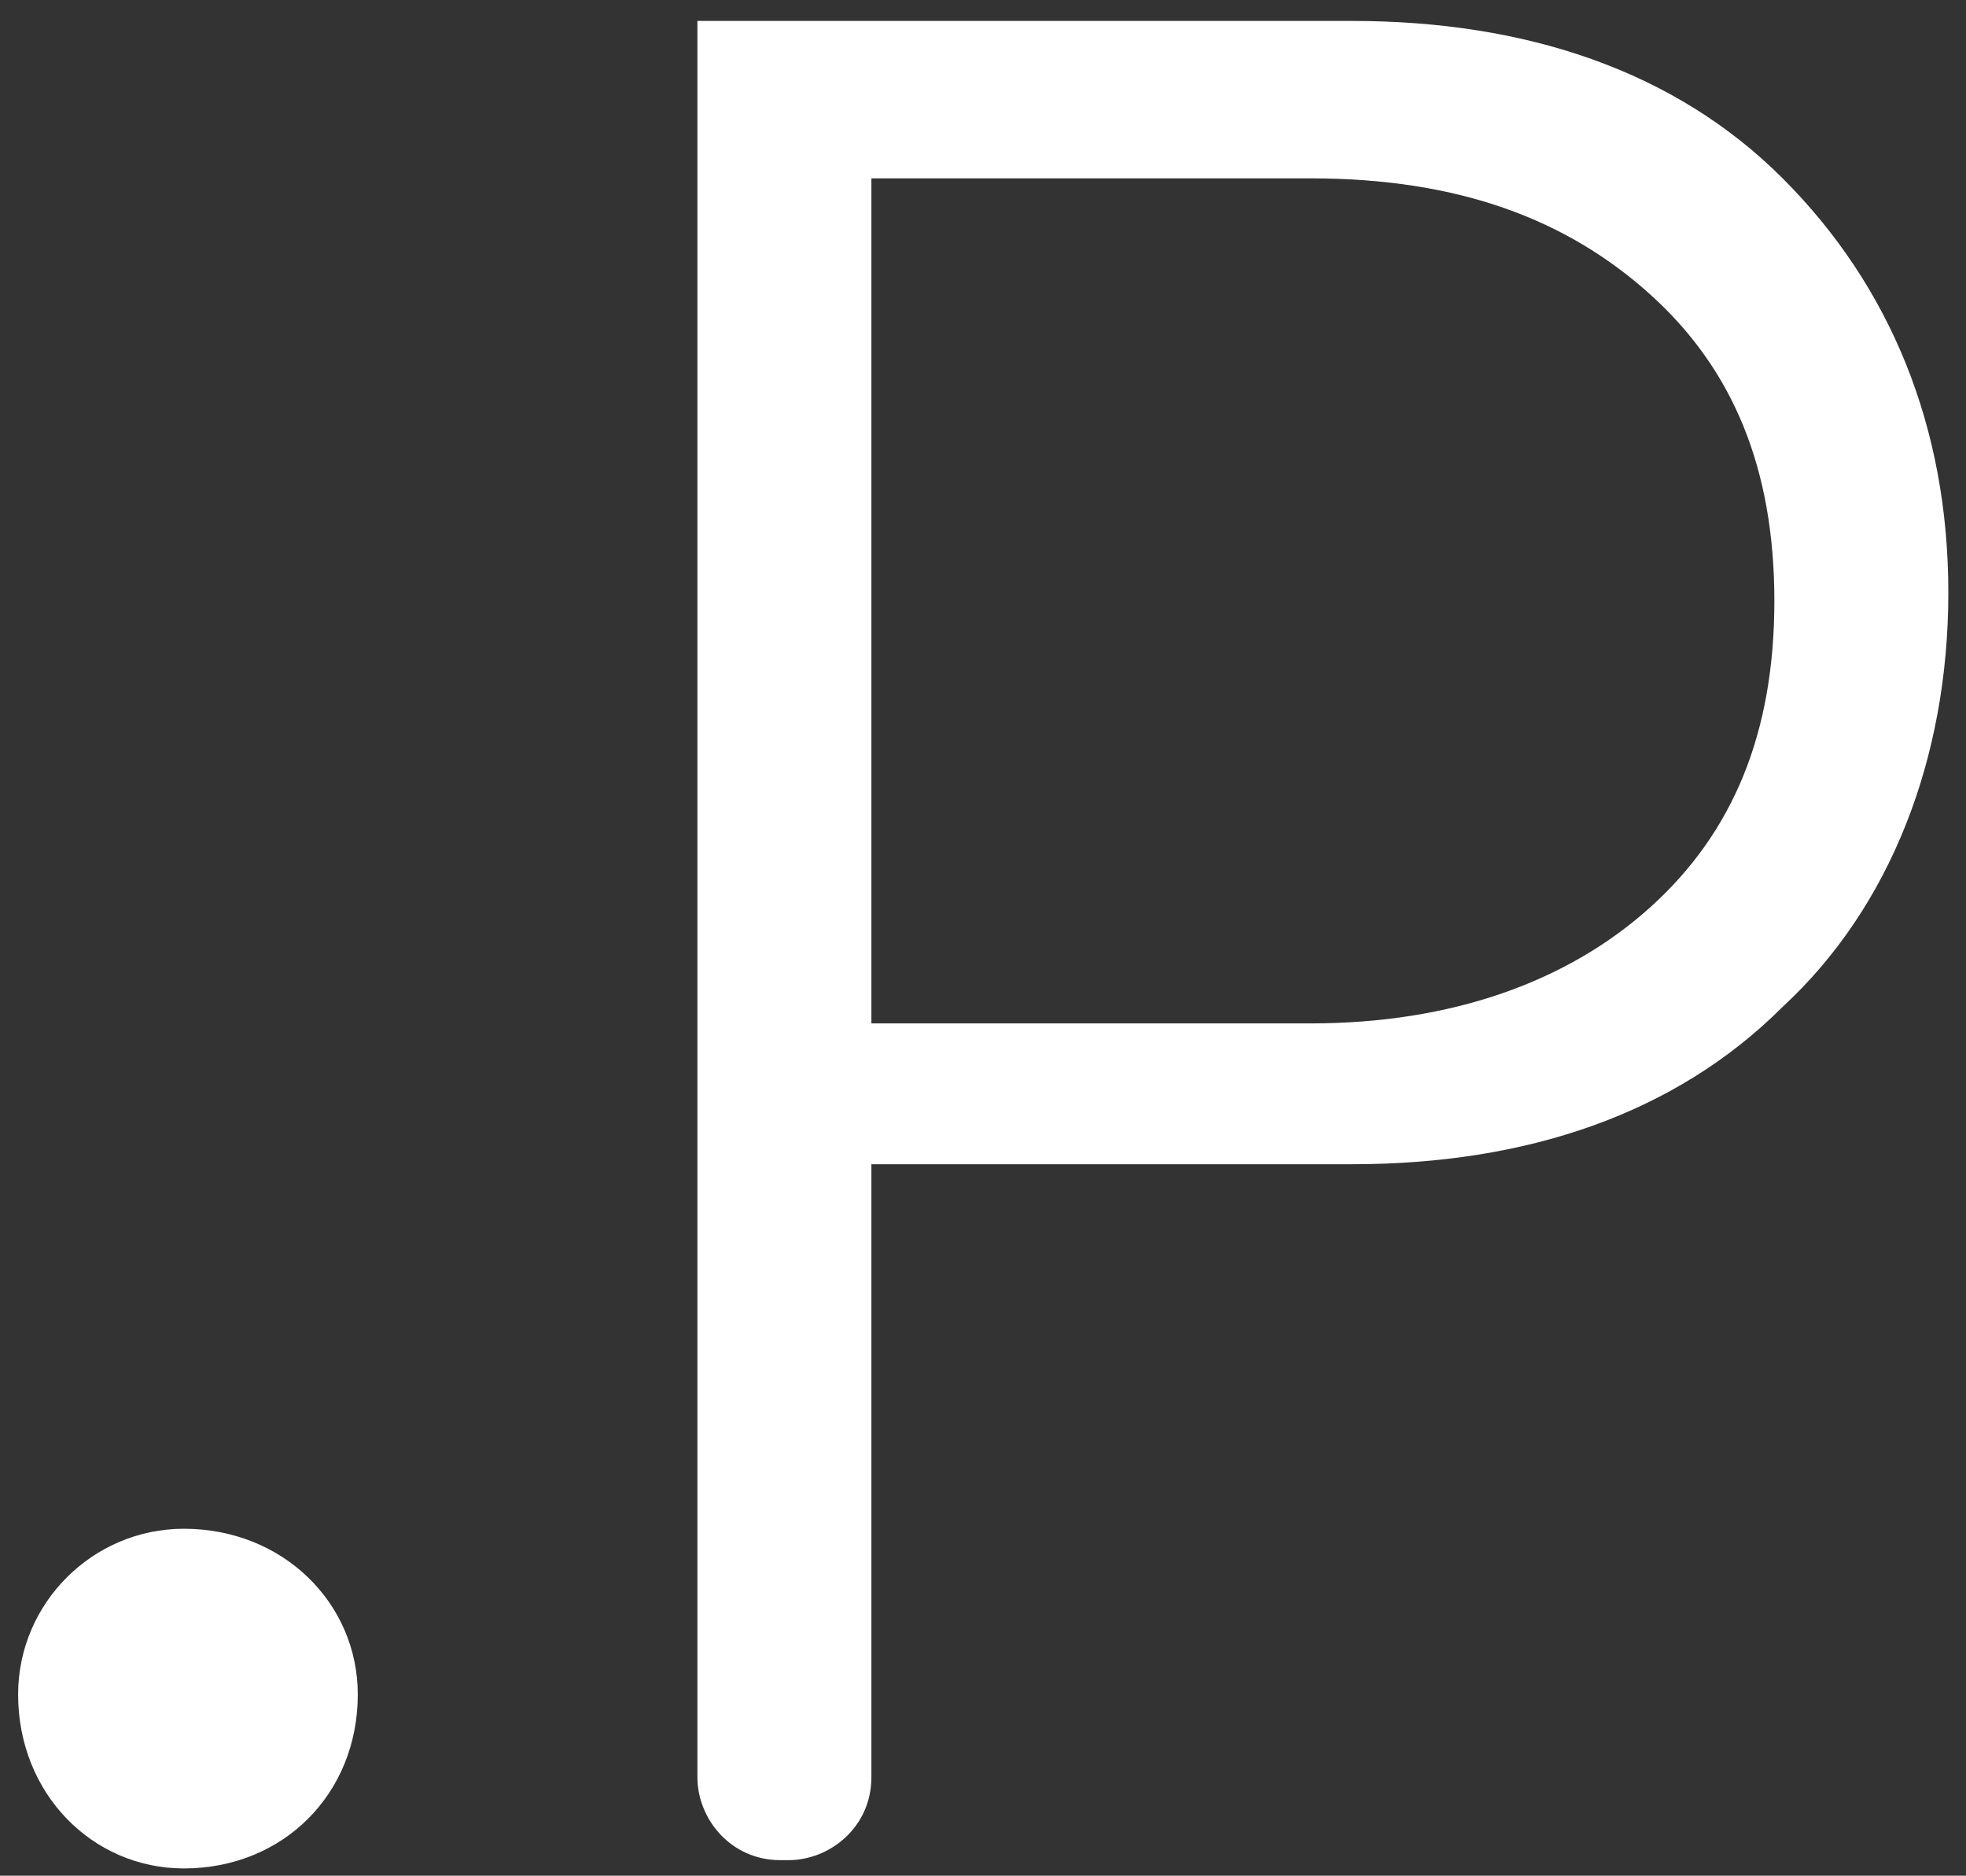 <svg width="65" height="62" viewBox="0 0 65 62" fill="none" xmlns="http://www.w3.org/2000/svg">
<rect x="0" y="0" width="65" height="62" fill="#333333" stroke="none"/>
<path d="M11.829 56.009C11.829 59.295 9.364 61.76 6.077 61.76C3.064 61.76 0.599 59.295 0.599 56.009C0.599 52.997 3.064 50.532 6.077 50.532C9.364 50.532 11.829 52.997 11.829 56.009Z" fill="white"/>
<path d="M44.696 0.692C50.447 0.692 55.377 2.335 58.938 5.895C62.498 9.455 64.416 14.111 64.416 19.588C64.416 25.065 62.498 29.994 58.938 33.28C55.377 36.84 50.447 38.483 44.696 38.483H28.81V58.748C28.81 60.391 27.44 61.486 26.071 61.486H25.797C24.154 61.486 23.058 60.117 23.058 58.748V0.692H44.696ZM28.81 33.828H43.326C47.982 33.828 51.817 32.459 54.556 29.994C57.294 27.529 58.664 24.243 58.664 19.862C58.664 15.48 57.294 12.194 54.556 9.729C51.817 7.265 48.256 5.895 43.326 5.895H28.81V33.828Z" fill="white"/>
</svg>
